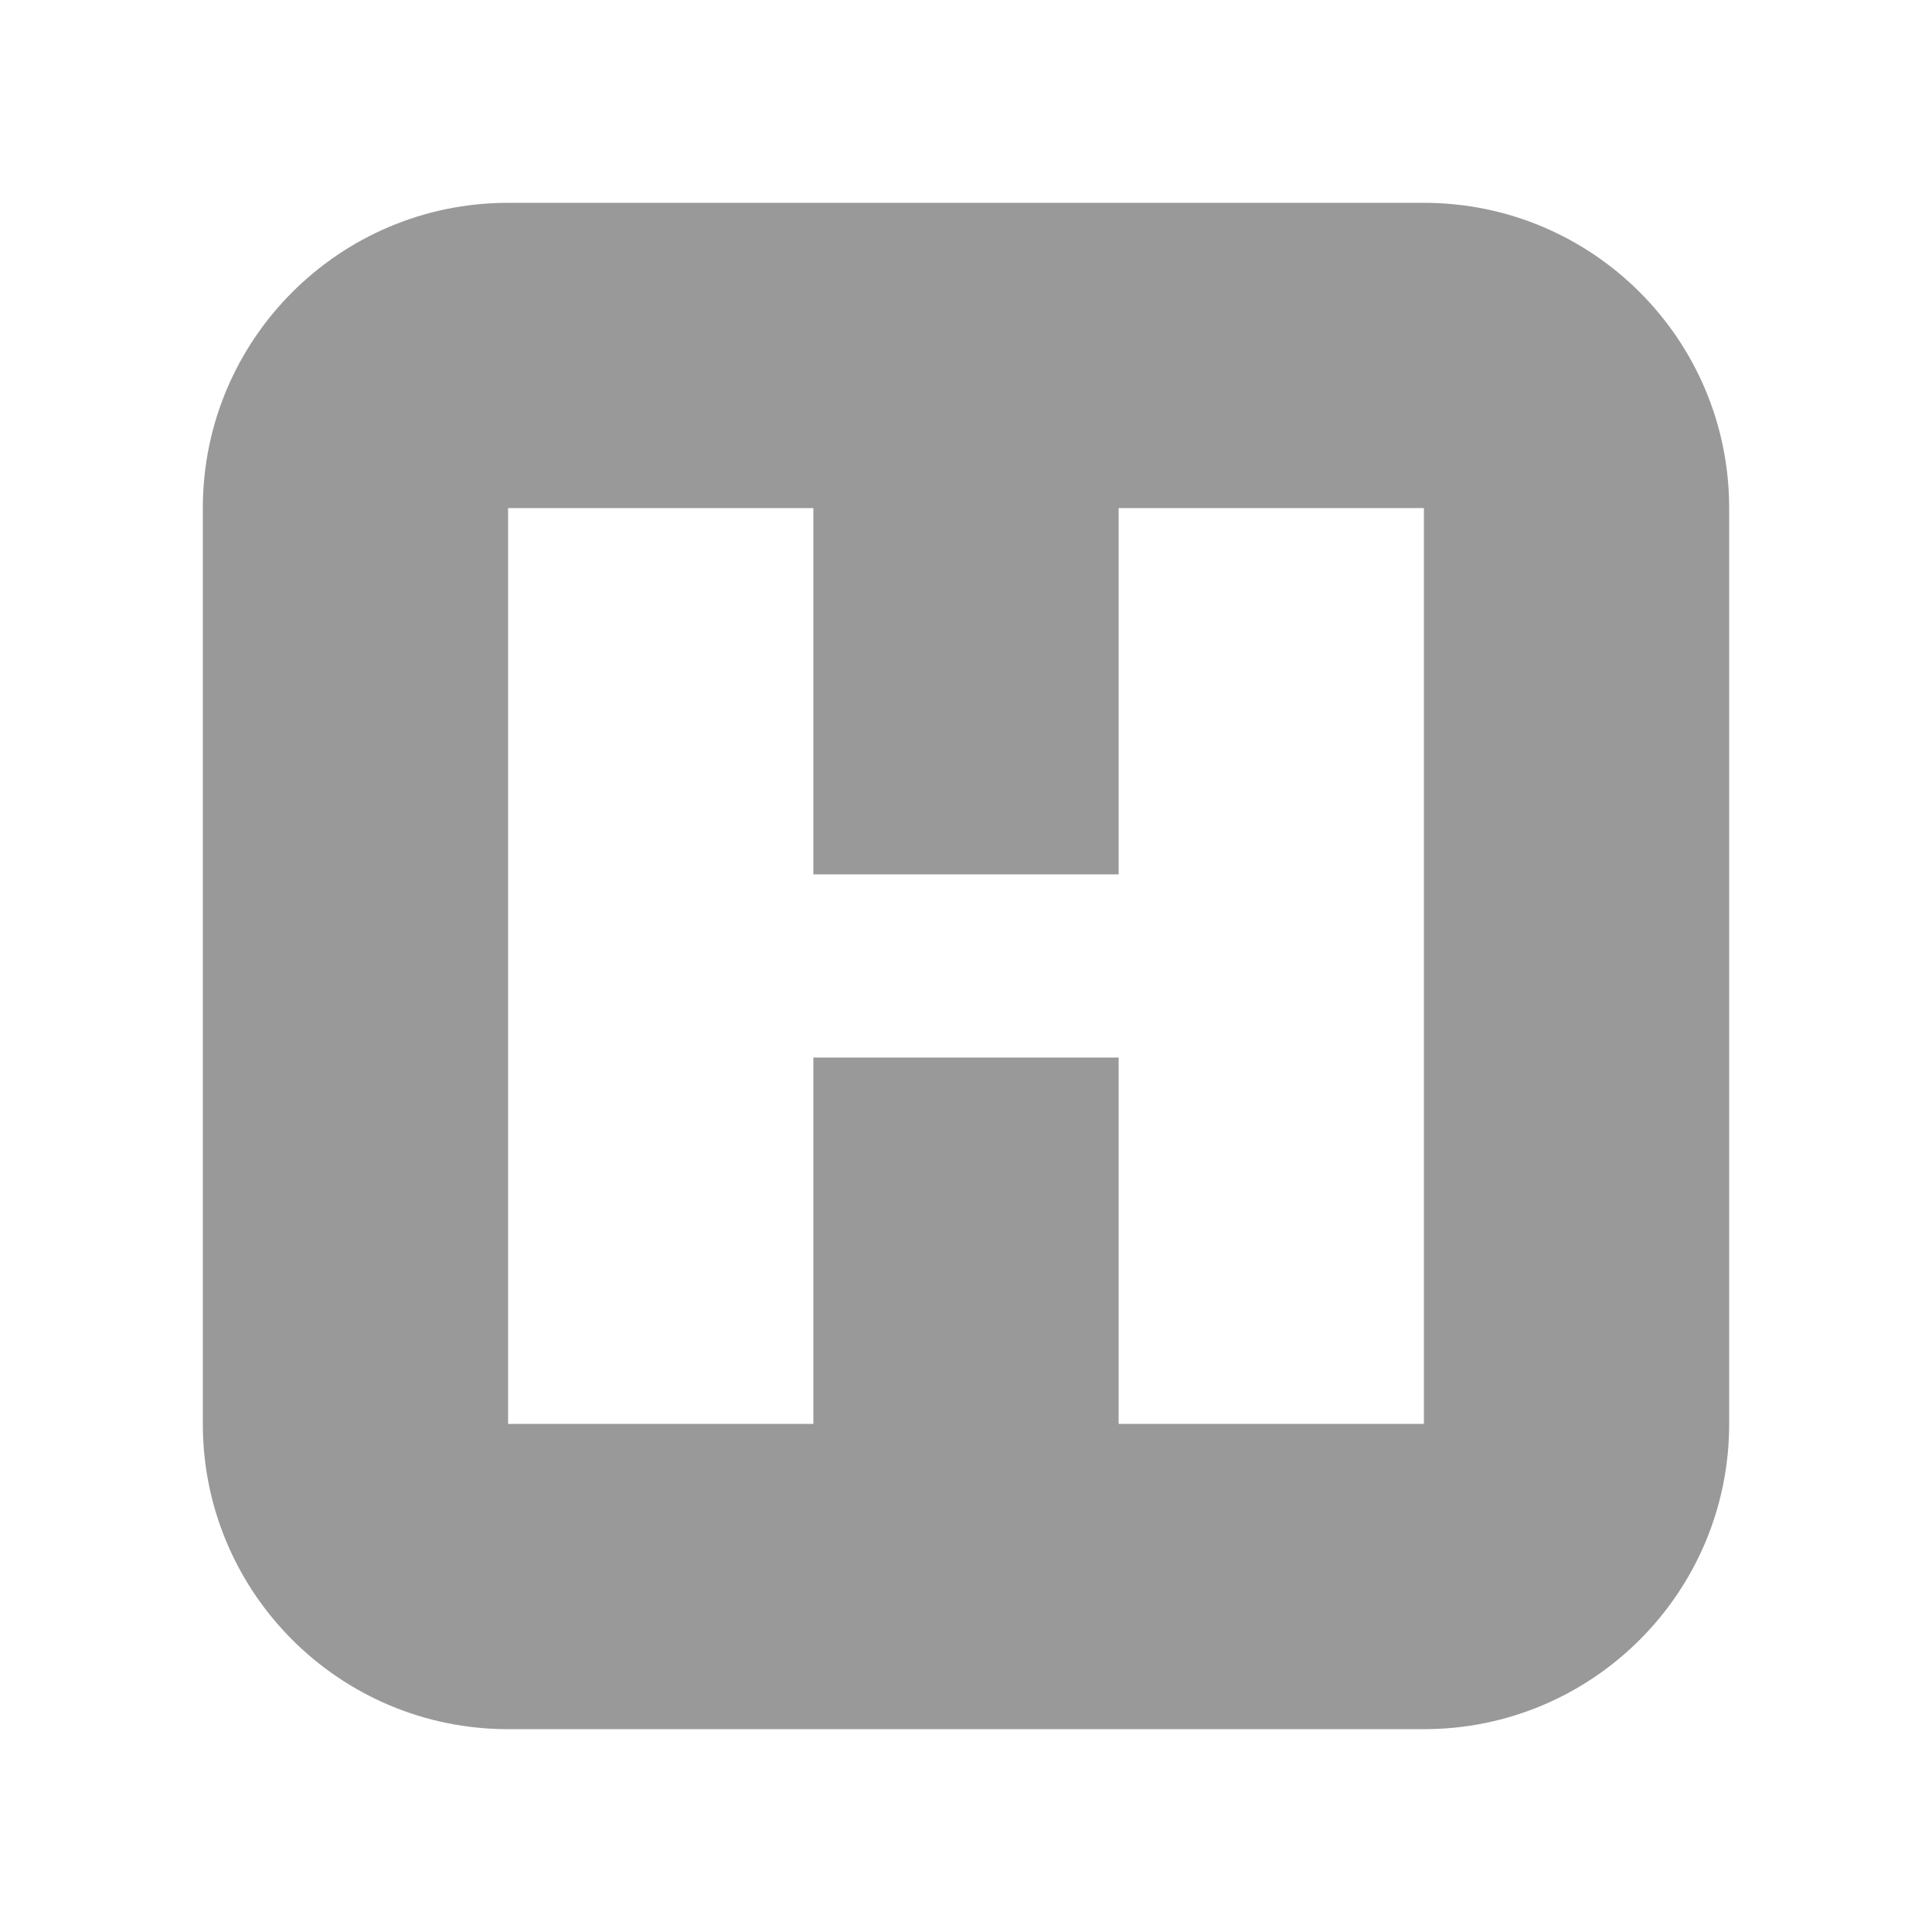 <?xml version="1.0" encoding="utf-8"?>
<!-- Generator: Adobe Illustrator 16.0.0, SVG Export Plug-In . SVG Version: 6.00 Build 0)  -->
<!DOCTYPE svg PUBLIC "-//W3C//DTD SVG 1.1//EN" "http://www.w3.org/Graphics/SVG/1.1/DTD/svg11.dtd">
<svg version="1.1" id="图层_1" xmlns="http://www.w3.org/2000/svg" xmlns:xlink="http://www.w3.org/1999/xlink" x="0px" y="0px"
	 width="1024px" height="1024px" viewBox="0 0 1024 1024" enable-background="new 0 0 1024 1024" xml:space="preserve">
<g id="hospital_sign">
	<path fill-rule="evenodd" clip-rule="evenodd" fill="#999999" d="M754.7,107.5H269.3c-89.363,0-161.8,72.427-161.8,161.8v485.4
		c0,89.354,72.437,161.8,161.8,161.8h485.4c89.354,0,161.8-72.446,161.8-161.8V269.3C916.5,179.927,844.054,107.5,754.7,107.5z
		 M754.7,754.7H592.9V560.528H431.1V754.7H269.3V269.3h161.8v194.152h161.8V269.3h161.8V754.7z"/>
</g>
</svg>
